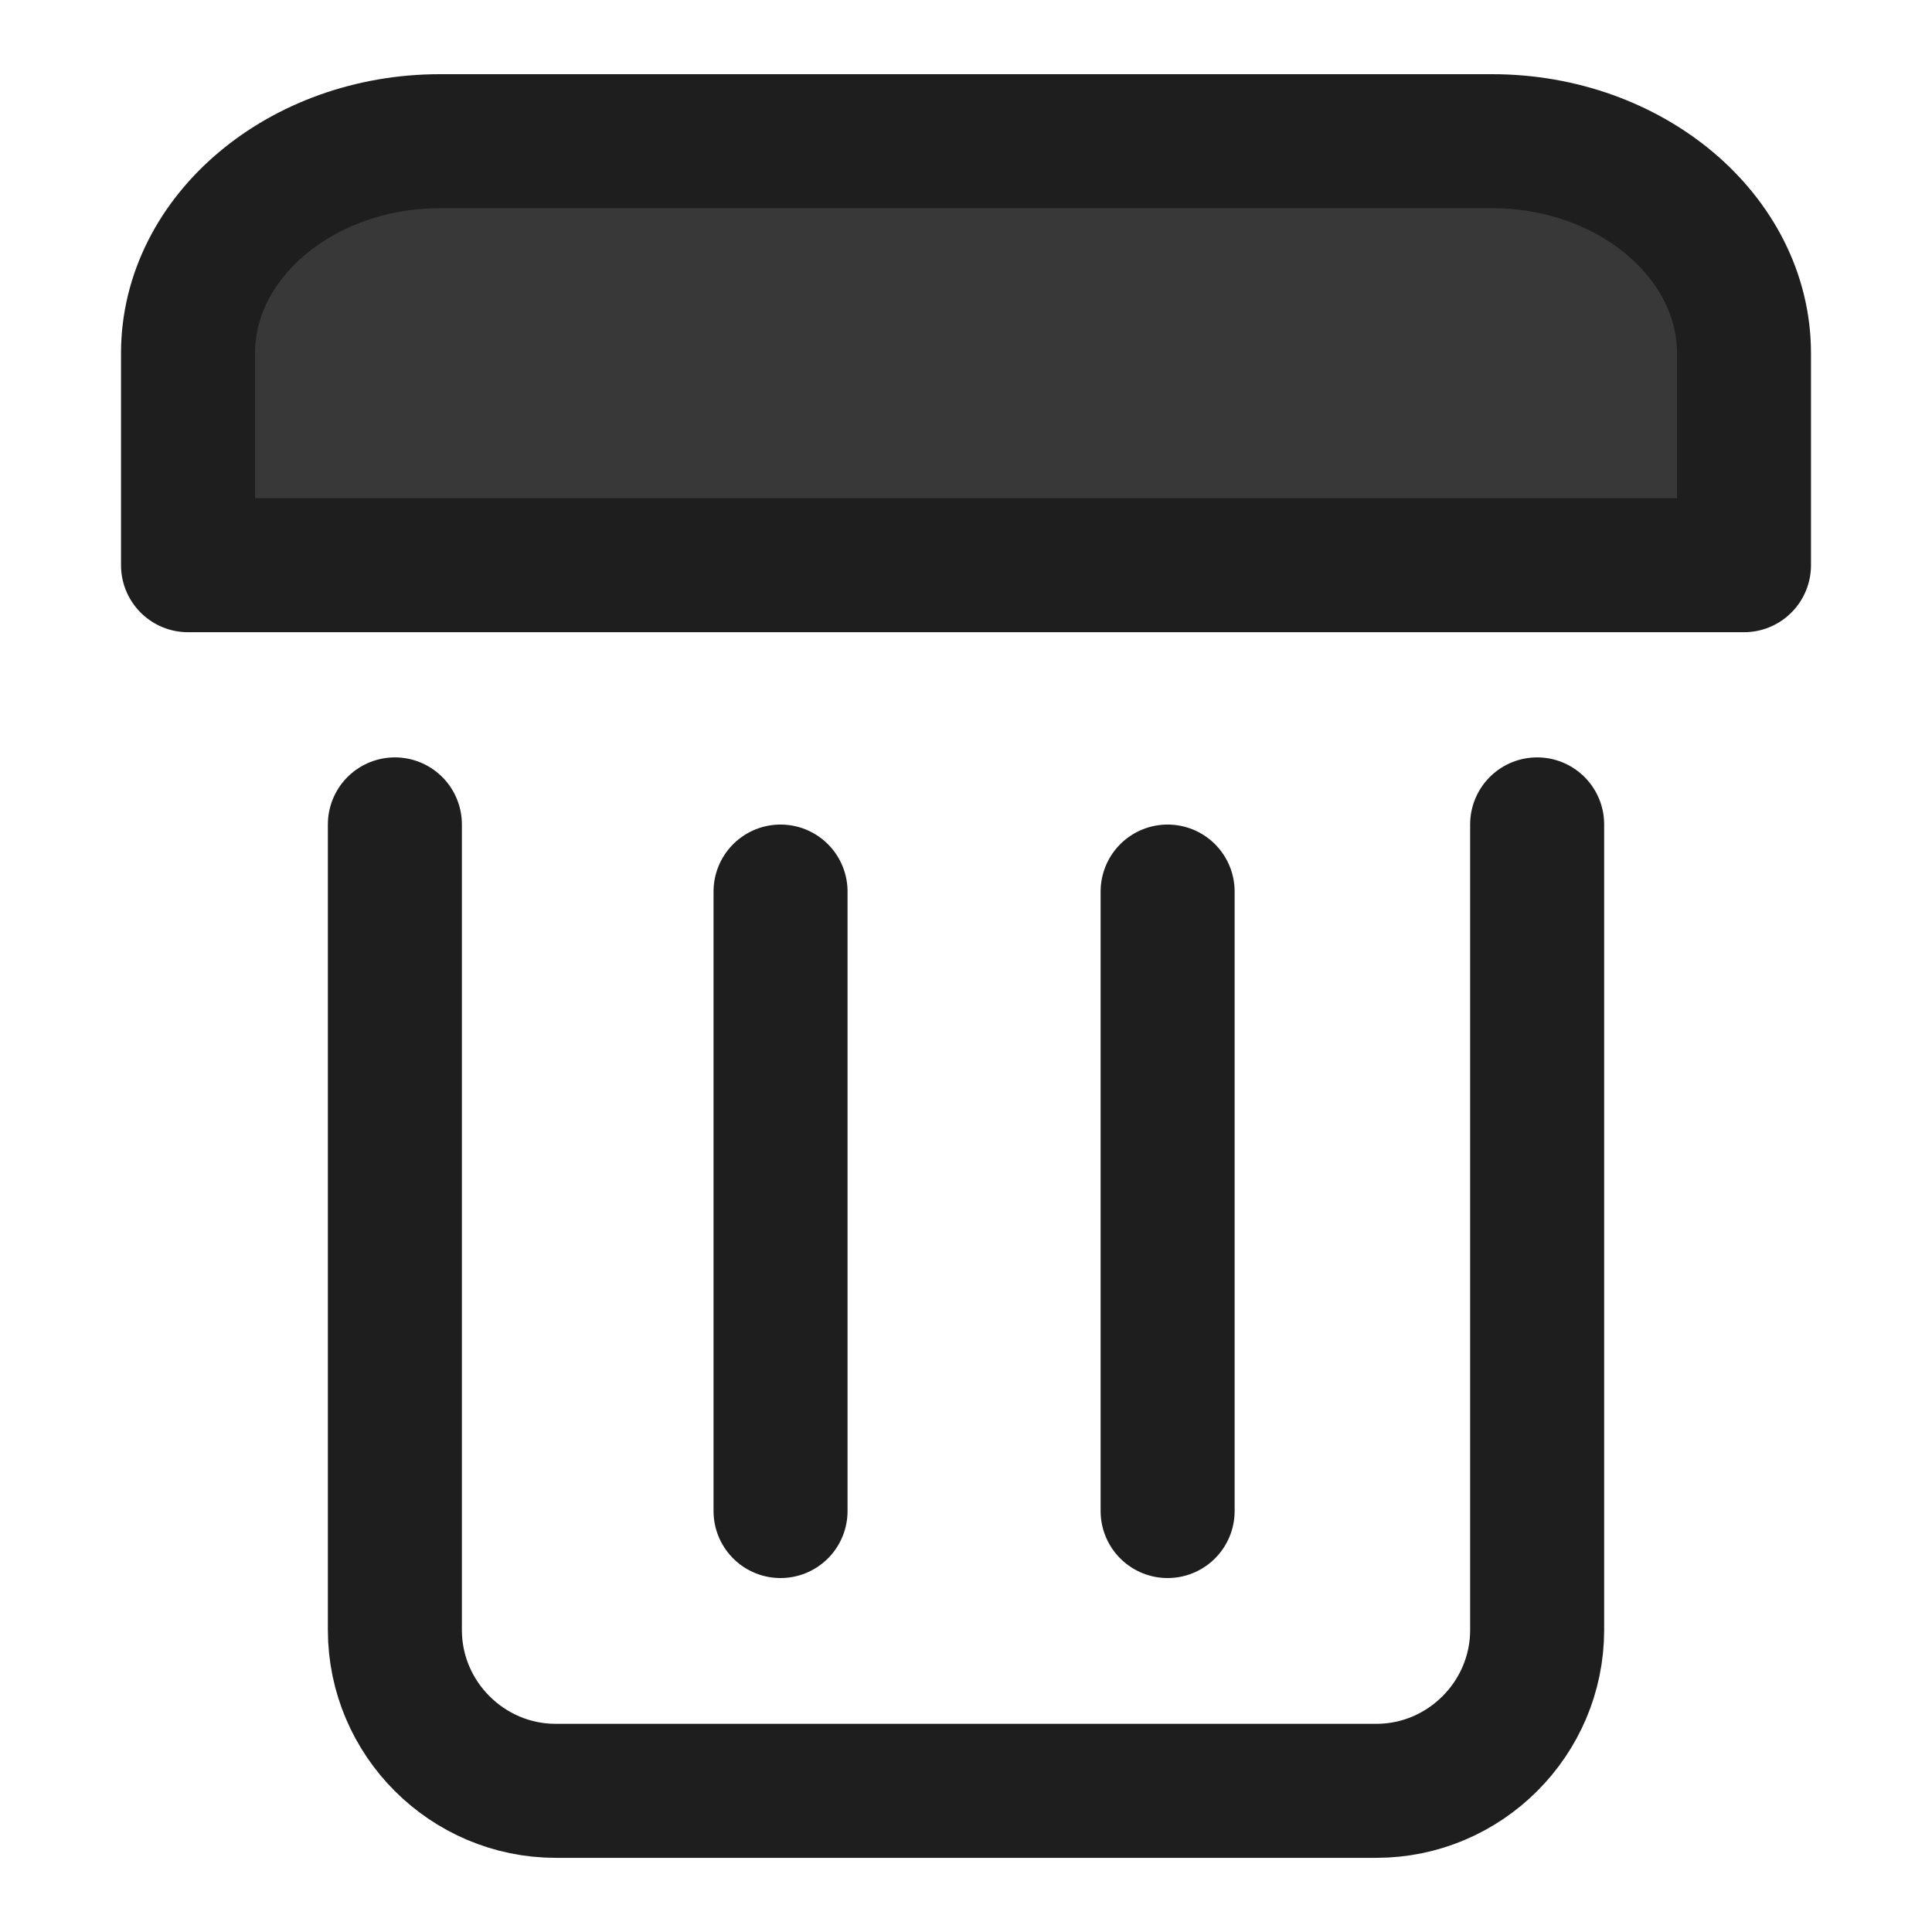 <?xml version="1.0" encoding="utf-8"?>
<!-- Generator: Adobe Illustrator 17.0.0, SVG Export Plug-In . SVG Version: 6.00 Build 0)  -->
<!DOCTYPE svg PUBLIC "-//W3C//DTD SVG 1.1//EN" "http://www.w3.org/Graphics/SVG/1.1/DTD/svg11.dtd">
<svg version="1.1" id="Layer_1" xmlns="http://www.w3.org/2000/svg" xmlns:xlink="http://www.w3.org/1999/xlink" x="0px" y="0px"
	 width="72.083px" height="72.083px" viewBox="0 0 72.083 72.083" enable-background="new 0 0 72.083 72.083" xml:space="preserve">
<g>
	
		<line fill="none" stroke="#1E1E1E" stroke-width="5" stroke-linecap="round" stroke-linejoin="round" stroke-miterlimit="10" x1="29.122" y1="33.264" x2="29.122" y2="56.377"/>
</g>
<g>
	
		<line fill="none" stroke="#1E1E1E" stroke-width="5" stroke-linecap="round" stroke-linejoin="round" stroke-miterlimit="10" x1="43.564" y1="33.264" x2="43.564" y2="56.377"/>
</g>
<g>
	<path fill="none" stroke="#1E1E1E" stroke-width="5" stroke-linecap="round" stroke-linejoin="round" stroke-miterlimit="10" d="
		M57.351,30.758v30.058c0,3.3-2.7,6-6,6H20.733c-3.3,0-6-2.7-6-6V30.758"/>
</g>
<path fill="#373837" stroke="#1E1E1E" stroke-width="5" stroke-linecap="round" stroke-linejoin="round" stroke-miterlimit="10" d="
	M7.942,21.088H63.04h2.028c0,0,0-3.56,0-7.91s-4.229-7.91-9.399-7.91H16.414c-5.169,0-9.399,3.56-9.399,7.91s0,7.91,0,7.91H7.942z"
	/>
</svg>
